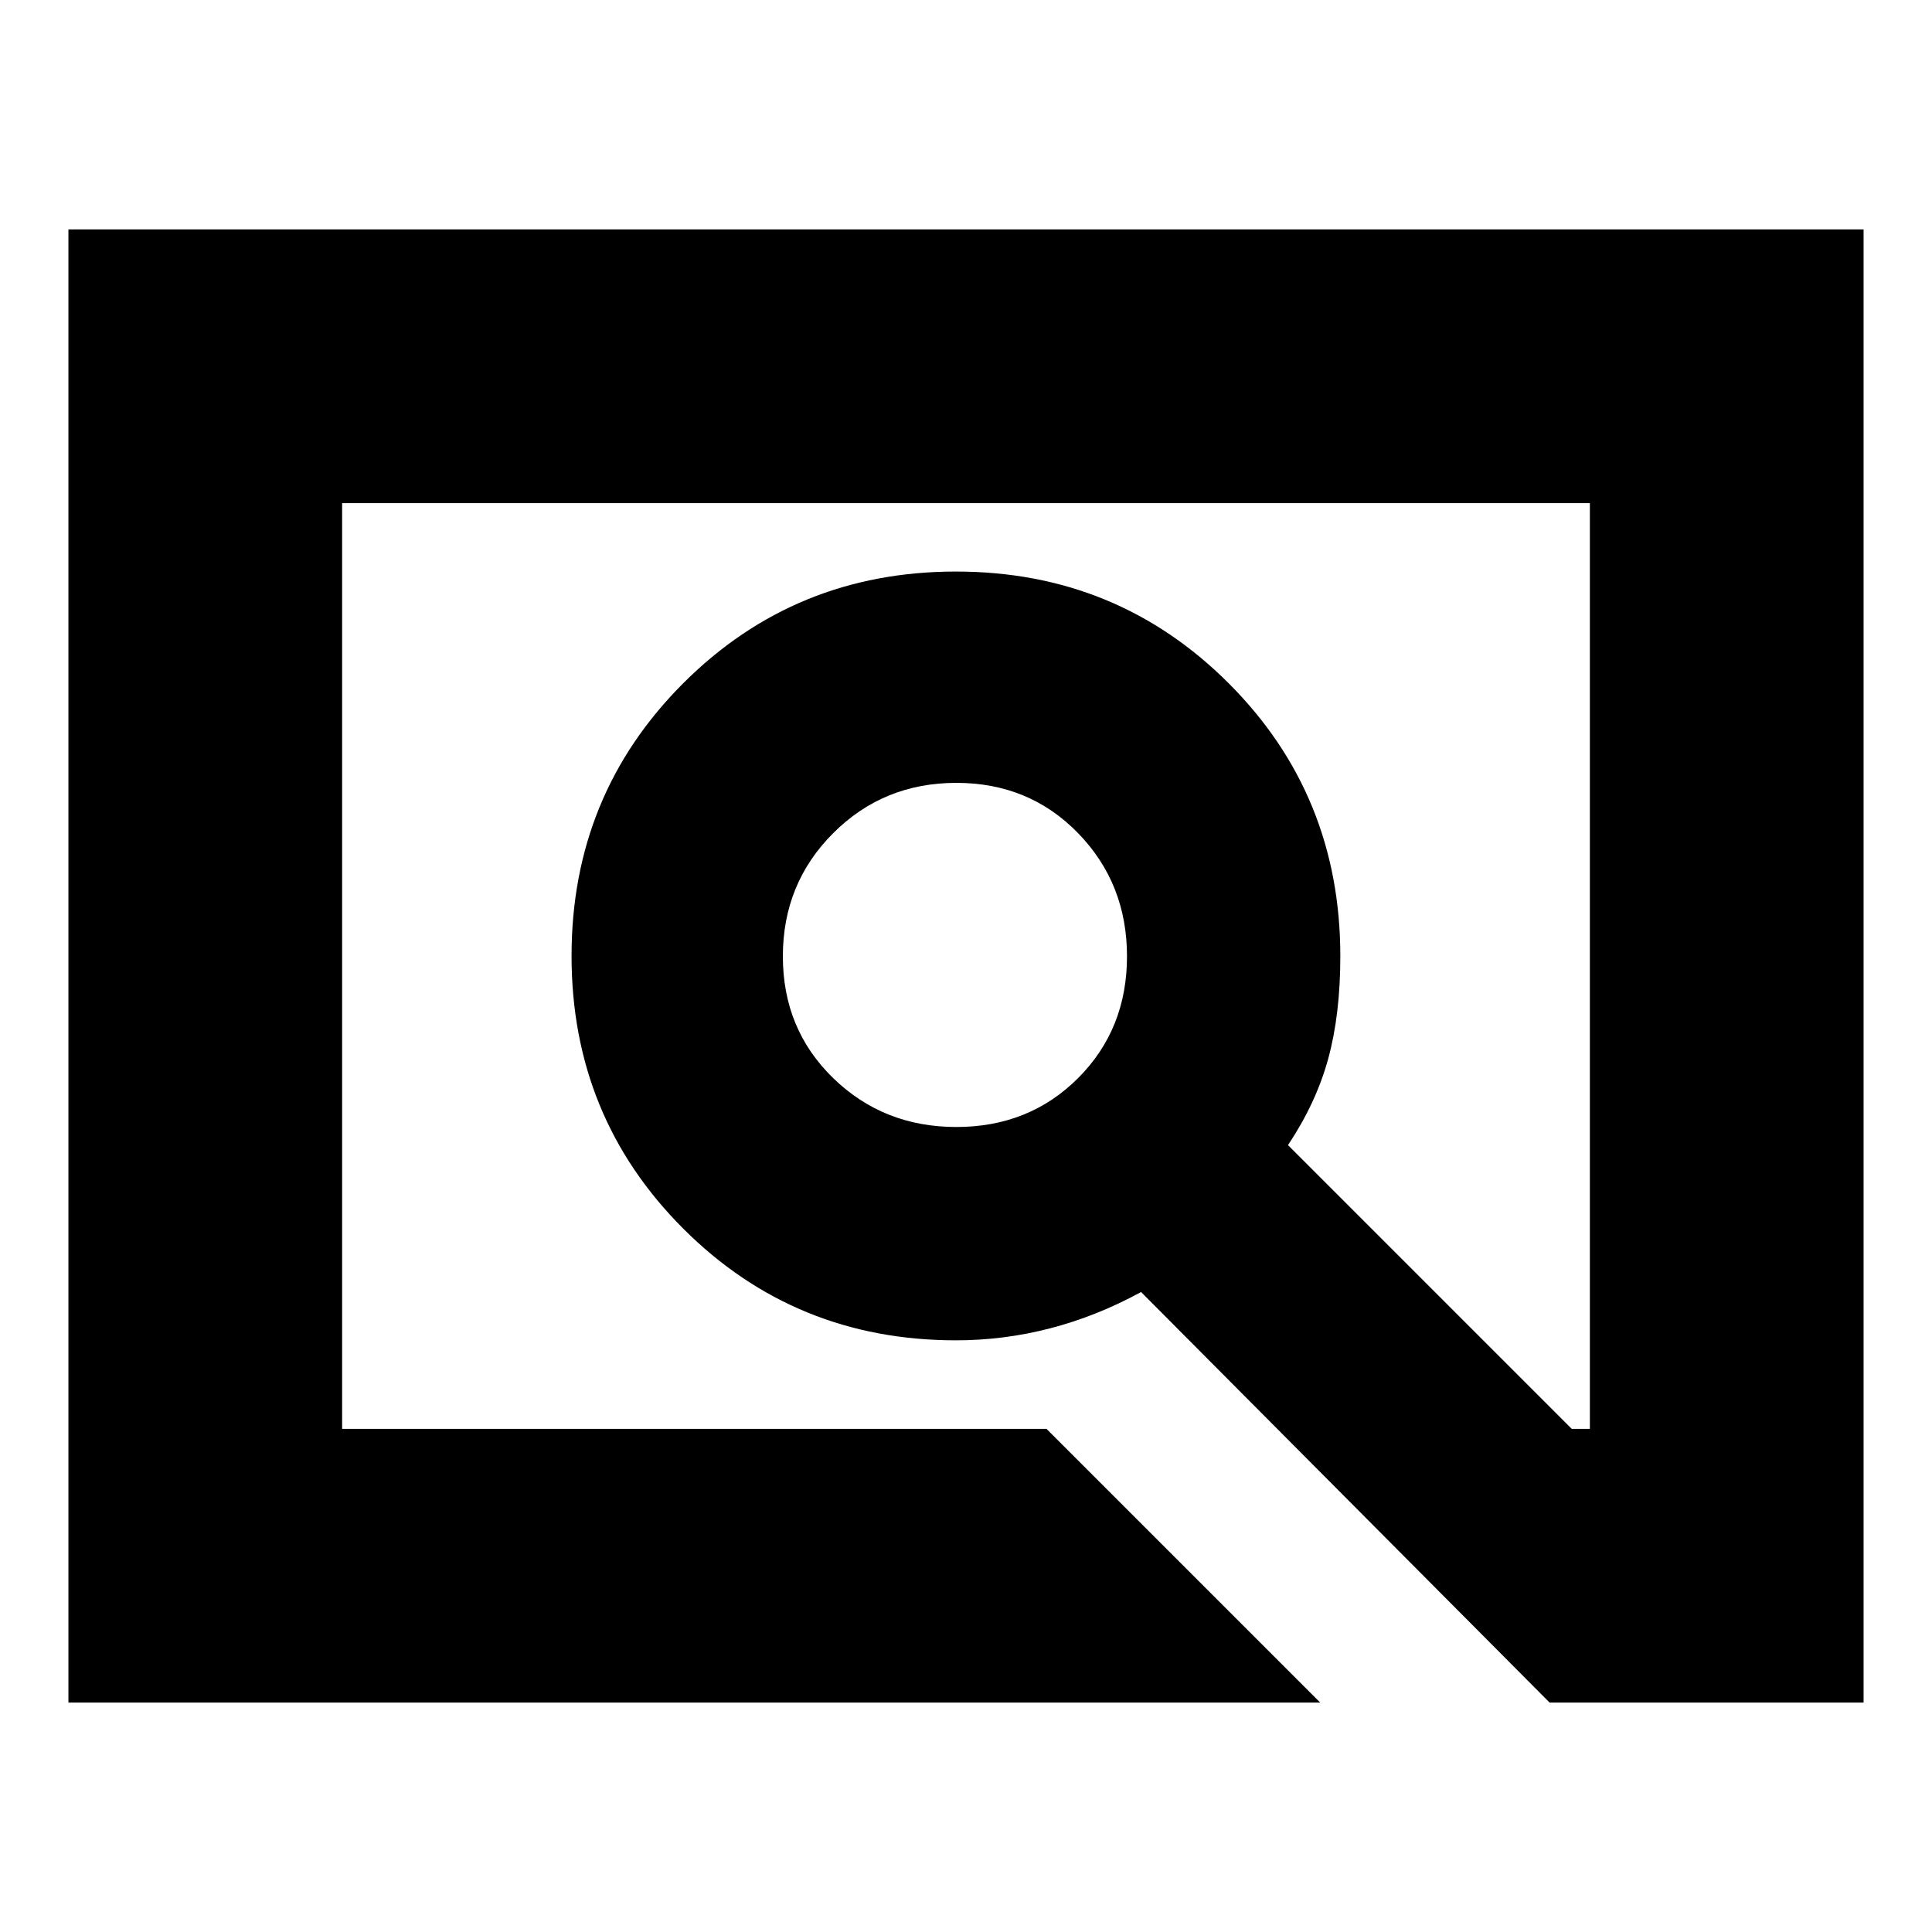 <svg xmlns="http://www.w3.org/2000/svg" height="24" viewBox="0 -960 960 960" width="24"><path d="M656-114H34v-732h892v732H770L567-318q-22 12-45.04 18T475-294q-80 0-135.5-55.5T284-485q0-80 55.5-135.5T475-676q80 0 135.5 55.5T666-484.85q0 28.85-6 50.85t-20 43l141 141h9v-460H170v460h350l136 136ZM475.2-400q36.19 0 60.5-24.3 24.3-24.31 24.3-60.5 0-36.2-24.3-61.2-24.31-25-60.5-25-36.2 0-61.2 25t-25 61.2q0 36.19 25 60.5 25 24.3 61.2 24.3ZM170-250v-460 460Z"/></svg>